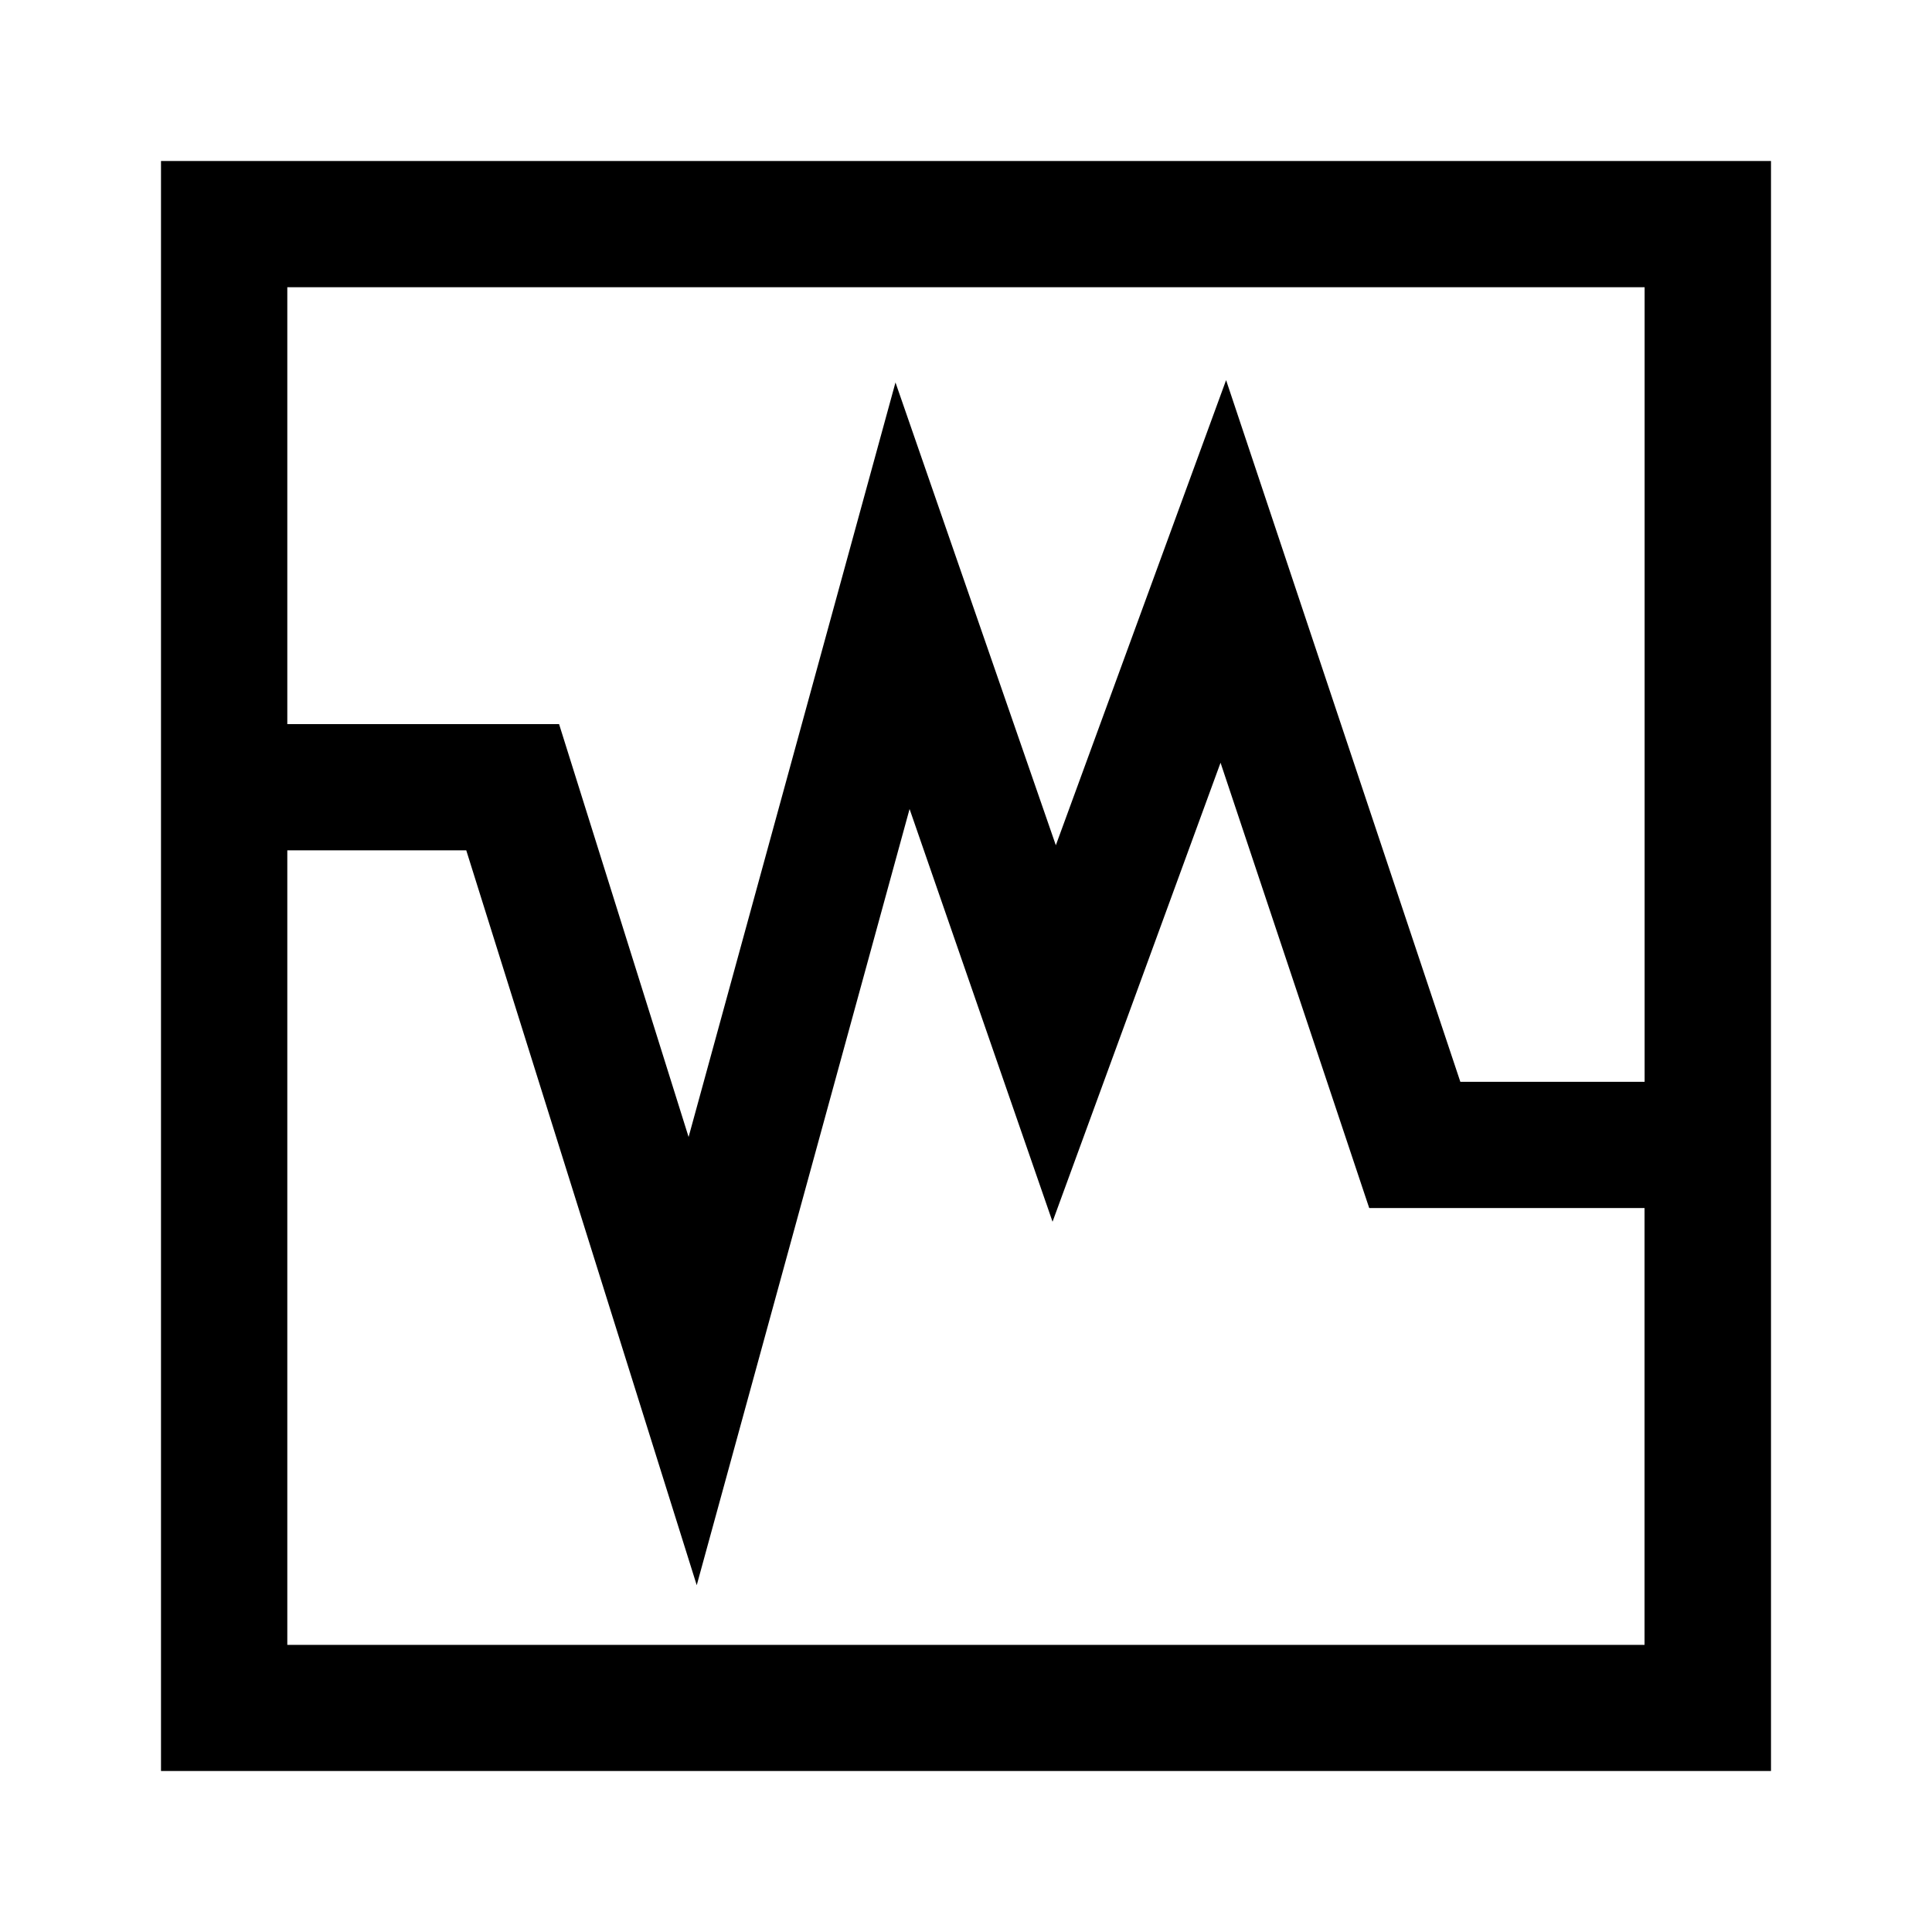 <?xml version="1.0" encoding="UTF-8" standalone="no"?>
<svg xmlns:rdf="http://www.w3.org/1999/02/22-rdf-syntax-ns#" xmlns="http://www.w3.org/2000/svg" height="24" width="24" version="1.1" y="0px" x="0px" xmlns:cc="http://creativecommons.org/ns#" xmlns:dc="http://purl.org/dc/elements/1.1/">
 <path fill="#000000" d="m2 2v20h20v-20h-20zm18.43 1.568v9.871h-2.289l-2.91-8.717-2.115 5.778-1.992-5.749-2.57 9.373-1.609-5.129h-3.376v-5.427h16.861zm-16.861 16.865v-9.87h2.223l2.863 9.129 2.644-9.642 1.776 5.127 2.087-5.702 1.847 5.532h3.42v5.426h-16.861z"/>
</svg>
